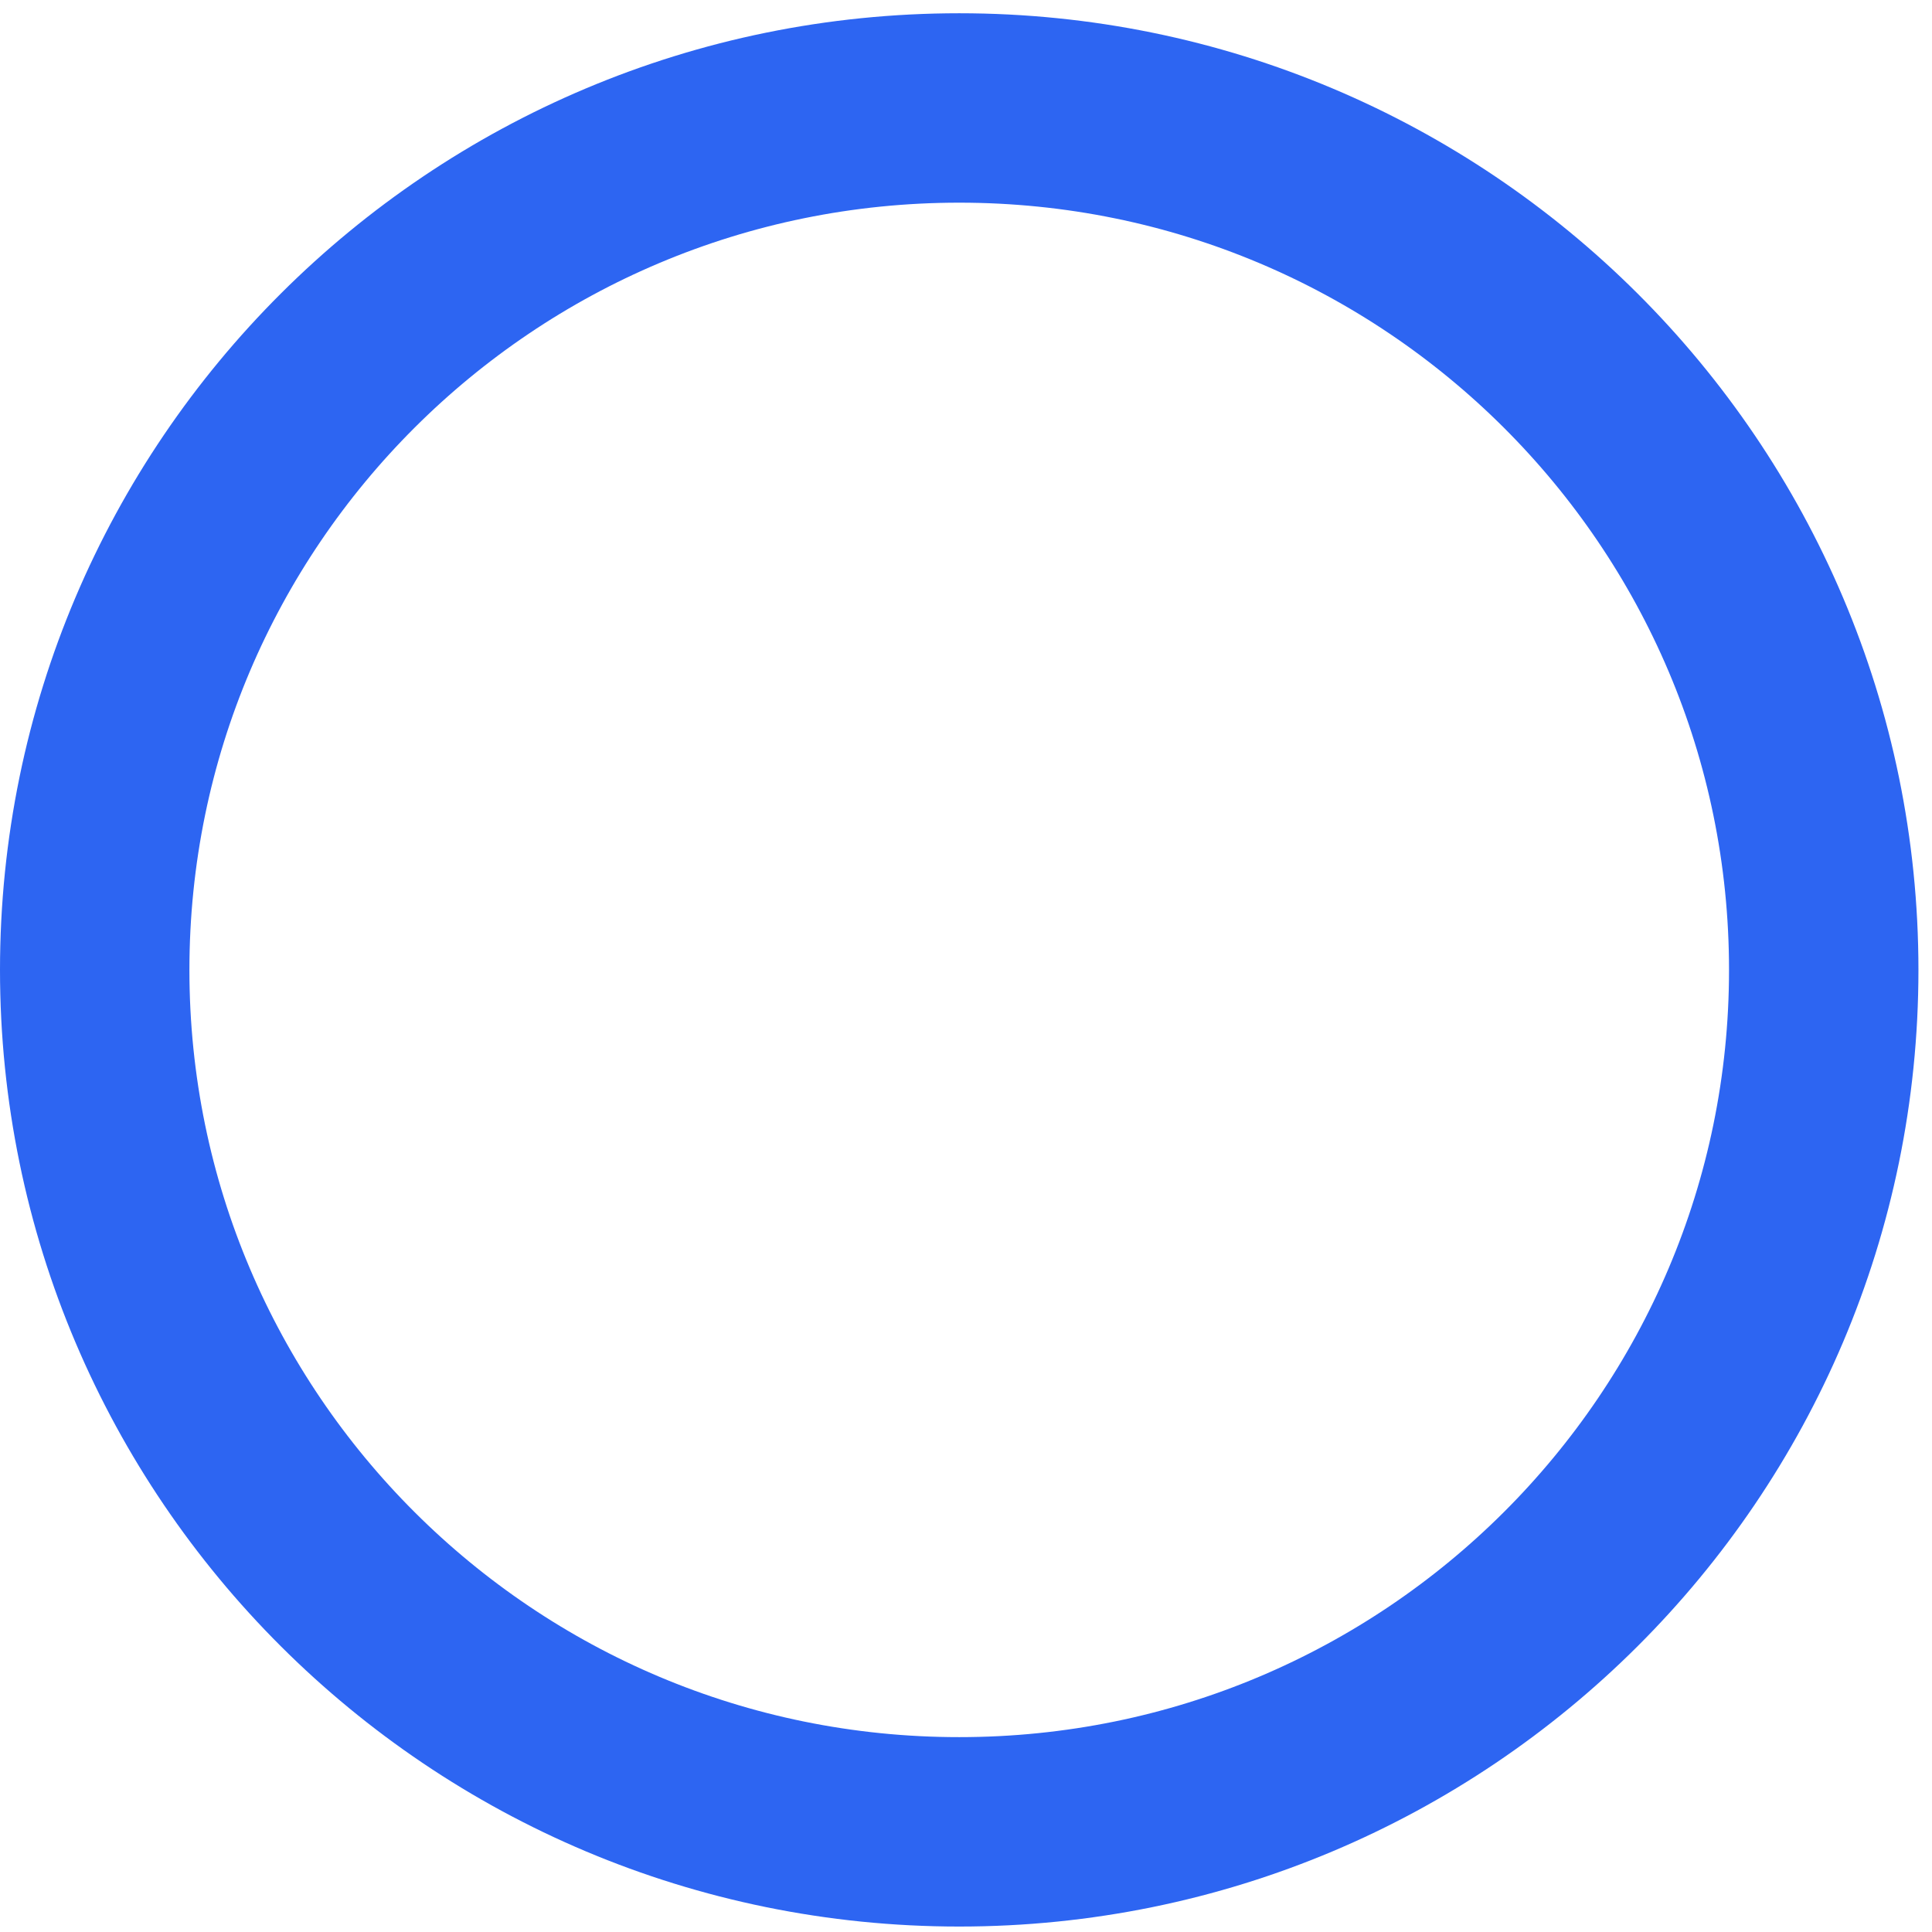 
<svg width='51' height='51' viewBox='0 0 51 51' fill='none' xmlns='http://www.w3.org/2000/svg'><path d='M48.142 25.603C48.142 38.163 37.931 48.356 25.321 48.356C12.711 48.356 2.5 38.163 2.5 25.603C2.5 13.043 12.711 2.85 25.321 2.85C37.931 2.85 48.142 13.043 48.142 25.603Z' stroke='#2D65F2' stroke-width='5'/></svg>
